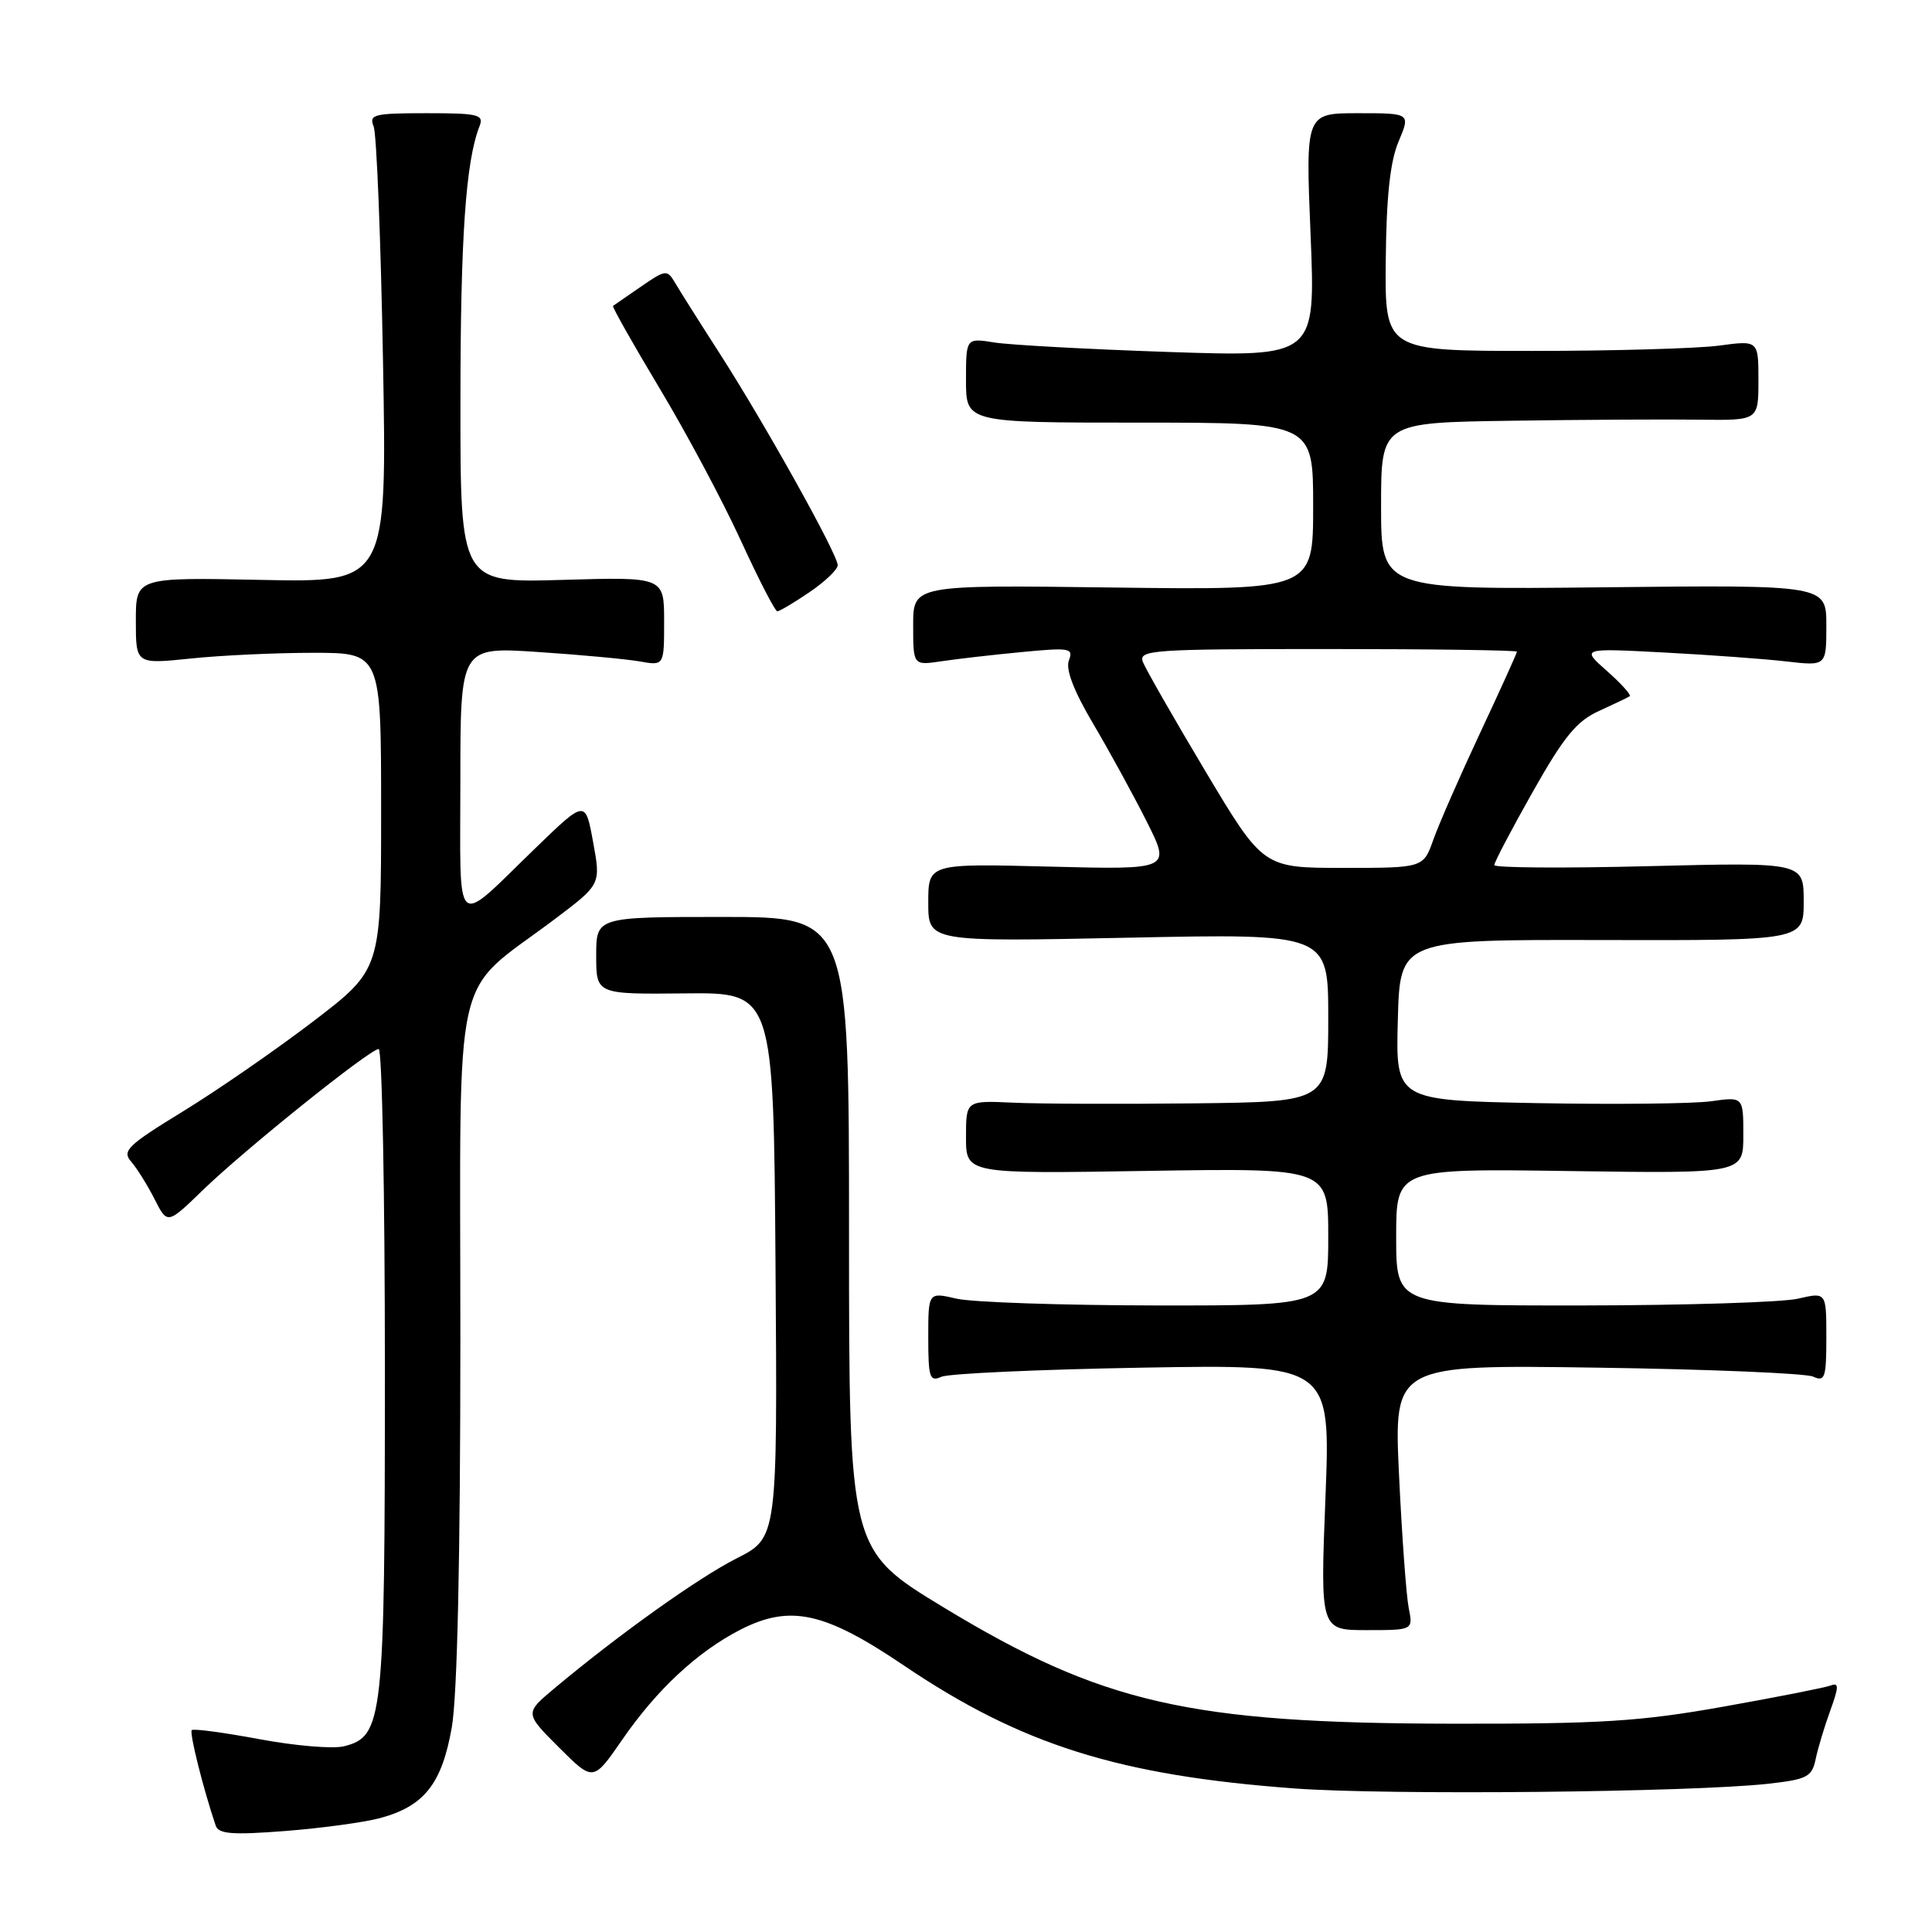 <?xml version="1.0" encoding="UTF-8" standalone="no"?>
<!DOCTYPE svg PUBLIC "-//W3C//DTD SVG 1.1//EN" "http://www.w3.org/Graphics/SVG/1.1/DTD/svg11.dtd" >
<svg xmlns="http://www.w3.org/2000/svg" xmlns:xlink="http://www.w3.org/1999/xlink" version="1.1" viewBox="0 0 256 256">
 <g >
 <path fill="currentColor"
d=" M 50.35 240.91 C 56.22 239.33 58.56 236.36 59.87 228.85 C 60.60 224.64 61.00 206.39 61.00 177.36 C 61.00 126.44 59.70 132.20 73.56 121.75 C 79.62 117.18 79.62 117.18 78.59 111.58 C 77.57 105.98 77.57 105.98 71.03 112.30 C 59.99 122.98 61.00 123.87 61.00 103.48 C 61.00 85.71 61.00 85.71 71.25 86.39 C 76.89 86.76 82.96 87.33 84.75 87.64 C 88.00 88.22 88.00 88.22 88.00 82.33 C 88.00 76.44 88.00 76.44 74.50 76.84 C 61.00 77.23 61.00 77.23 61.01 53.37 C 61.01 31.50 61.71 21.39 63.53 16.75 C 64.15 15.18 63.44 15.00 56.50 15.00 C 49.55 15.00 48.86 15.17 49.51 16.75 C 49.90 17.71 50.46 31.70 50.75 47.84 C 51.28 77.18 51.28 77.18 34.64 76.84 C 18.00 76.50 18.00 76.50 18.00 82.26 C 18.00 88.01 18.00 88.01 25.25 87.26 C 29.24 86.84 36.55 86.50 41.50 86.50 C 50.50 86.50 50.50 86.50 50.50 107.48 C 50.50 128.46 50.50 128.46 41.50 135.34 C 36.55 139.12 28.78 144.49 24.24 147.27 C 16.92 151.75 16.14 152.50 17.37 153.91 C 18.13 154.78 19.53 157.02 20.47 158.87 C 22.18 162.25 22.18 162.25 26.84 157.73 C 32.41 152.33 49.02 139.00 50.18 139.00 C 50.63 139.00 51.00 158.14 51.00 181.53 C 51.00 228.01 50.77 230.09 45.58 231.39 C 44.13 231.76 39.09 231.33 34.38 230.45 C 29.67 229.57 25.64 229.03 25.41 229.25 C 25.07 229.60 26.93 237.02 28.58 241.90 C 28.96 243.02 30.76 243.16 37.76 242.62 C 42.54 242.25 48.21 241.48 50.35 240.91 Z  M 234.27 236.36 C 239.45 235.78 240.09 235.45 240.58 233.11 C 240.88 231.67 241.75 228.77 242.52 226.66 C 243.67 223.49 243.68 222.91 242.57 223.34 C 241.83 223.62 235.44 224.88 228.36 226.14 C 217.36 228.10 212.17 228.43 192.50 228.40 C 157.55 228.35 146.02 225.71 125.02 212.98 C 112.50 205.38 112.50 205.38 112.50 163.44 C 112.50 121.50 112.50 121.50 95.75 121.50 C 79.00 121.50 79.00 121.50 79.00 126.63 C 79.00 131.75 79.00 131.75 90.75 131.63 C 102.50 131.50 102.50 131.50 102.76 167.62 C 103.02 203.75 103.02 203.75 97.63 206.48 C 92.51 209.07 81.95 216.61 73.42 223.75 C 69.53 227.01 69.53 227.01 74.07 231.55 C 78.61 236.08 78.61 236.08 82.42 230.56 C 87.00 223.90 92.44 218.84 98.13 215.93 C 104.71 212.58 109.25 213.57 119.79 220.70 C 135.34 231.20 148.23 235.26 171.54 236.98 C 183.86 237.89 224.03 237.49 234.27 236.36 Z  M 186.66 213.06 C 186.34 211.44 185.76 203.52 185.38 195.47 C 184.69 180.83 184.69 180.83 211.59 181.22 C 226.39 181.43 239.29 181.97 240.25 182.41 C 241.81 183.13 242.00 182.57 242.00 177.21 C 242.00 171.21 242.00 171.21 238.25 172.08 C 236.19 172.56 223.36 172.96 209.75 172.98 C 185.00 173.00 185.00 173.00 185.00 163.92 C 185.00 154.84 185.00 154.84 208.00 155.17 C 231.00 155.50 231.00 155.50 231.00 150.41 C 231.00 145.32 231.00 145.32 226.75 145.92 C 224.41 146.25 214.05 146.36 203.72 146.17 C 184.93 145.81 184.93 145.81 185.22 135.15 C 185.50 124.50 185.50 124.50 212.25 124.56 C 239.00 124.62 239.00 124.62 239.00 119.44 C 239.00 114.26 239.00 114.26 218.50 114.77 C 207.22 115.06 198.00 114.99 198.00 114.63 C 198.00 114.26 200.29 109.89 203.10 104.92 C 207.21 97.63 208.91 95.55 211.85 94.22 C 213.86 93.30 215.70 92.42 215.94 92.26 C 216.18 92.09 214.83 90.59 212.94 88.92 C 209.50 85.88 209.50 85.88 220.50 86.46 C 226.55 86.78 233.86 87.31 236.75 87.65 C 242.00 88.25 242.00 88.25 242.00 82.88 C 242.00 77.50 242.00 77.50 212.50 77.82 C 183.00 78.14 183.00 78.14 183.00 67.07 C 183.00 56.00 183.00 56.00 200.25 55.75 C 209.74 55.61 220.99 55.55 225.25 55.61 C 233.00 55.71 233.00 55.71 233.00 50.40 C 233.00 45.09 233.00 45.09 227.75 45.80 C 224.86 46.18 213.72 46.50 203.00 46.50 C 183.50 46.50 183.50 46.50 183.62 34.50 C 183.70 26.04 184.20 21.39 185.32 18.75 C 186.90 15.00 186.90 15.00 179.95 15.00 C 172.99 15.00 172.99 15.00 173.66 31.14 C 174.32 47.29 174.32 47.29 154.91 46.64 C 144.24 46.28 133.81 45.71 131.75 45.38 C 128.00 44.78 128.00 44.78 128.00 50.39 C 128.00 56.00 128.00 56.00 151.00 56.00 C 174.00 56.00 174.00 56.00 174.00 67.10 C 174.00 78.19 174.00 78.19 147.50 77.85 C 121.00 77.50 121.00 77.50 121.00 82.84 C 121.00 88.18 121.00 88.18 124.75 87.62 C 126.81 87.31 131.61 86.76 135.41 86.40 C 141.77 85.79 142.26 85.87 141.63 87.52 C 141.18 88.69 142.28 91.55 144.85 95.90 C 147.00 99.53 150.19 105.37 151.95 108.87 C 155.15 115.24 155.15 115.24 139.08 114.83 C 123.00 114.42 123.00 114.42 123.00 119.61 C 123.00 124.80 123.00 124.80 149.50 124.25 C 176.00 123.70 176.00 123.70 176.00 134.85 C 176.00 146.00 176.00 146.00 158.25 146.20 C 148.49 146.31 137.69 146.27 134.25 146.11 C 128.00 145.82 128.00 145.82 128.00 150.68 C 128.00 155.54 128.00 155.54 152.00 155.15 C 176.00 154.77 176.00 154.77 176.00 163.89 C 176.00 173.00 176.00 173.00 153.25 172.98 C 140.74 172.96 128.81 172.56 126.75 172.08 C 123.00 171.21 123.00 171.21 123.00 177.21 C 123.00 182.56 123.19 183.13 124.75 182.43 C 125.71 182.00 137.71 181.46 151.41 181.22 C 176.32 180.79 176.32 180.79 175.63 198.40 C 174.94 216.00 174.94 216.00 181.10 216.00 C 187.25 216.00 187.25 216.00 186.66 213.06 Z  M 107.27 78.46 C 109.32 77.07 111.00 75.46 111.00 74.89 C 111.00 73.46 101.37 56.19 95.39 46.88 C 92.70 42.70 90.02 38.45 89.43 37.44 C 88.40 35.70 88.19 35.73 84.93 37.98 C 83.04 39.29 81.38 40.43 81.23 40.53 C 81.08 40.63 83.84 45.52 87.36 51.39 C 90.89 57.26 95.73 66.32 98.12 71.53 C 100.51 76.74 102.70 81.00 103.00 81.00 C 103.29 81.00 105.22 79.86 107.27 78.46 Z  M 159.74 102.22 C 155.54 95.19 151.81 88.66 151.44 87.72 C 150.83 86.12 152.57 86.00 175.89 86.00 C 189.70 86.00 201.00 86.16 201.00 86.35 C 201.00 86.55 198.81 91.38 196.13 97.10 C 193.45 102.82 190.66 109.19 189.93 111.25 C 188.60 115.00 188.60 115.00 177.99 115.00 C 167.38 115.00 167.38 115.00 159.74 102.22 Z "/>
</g>
</svg>